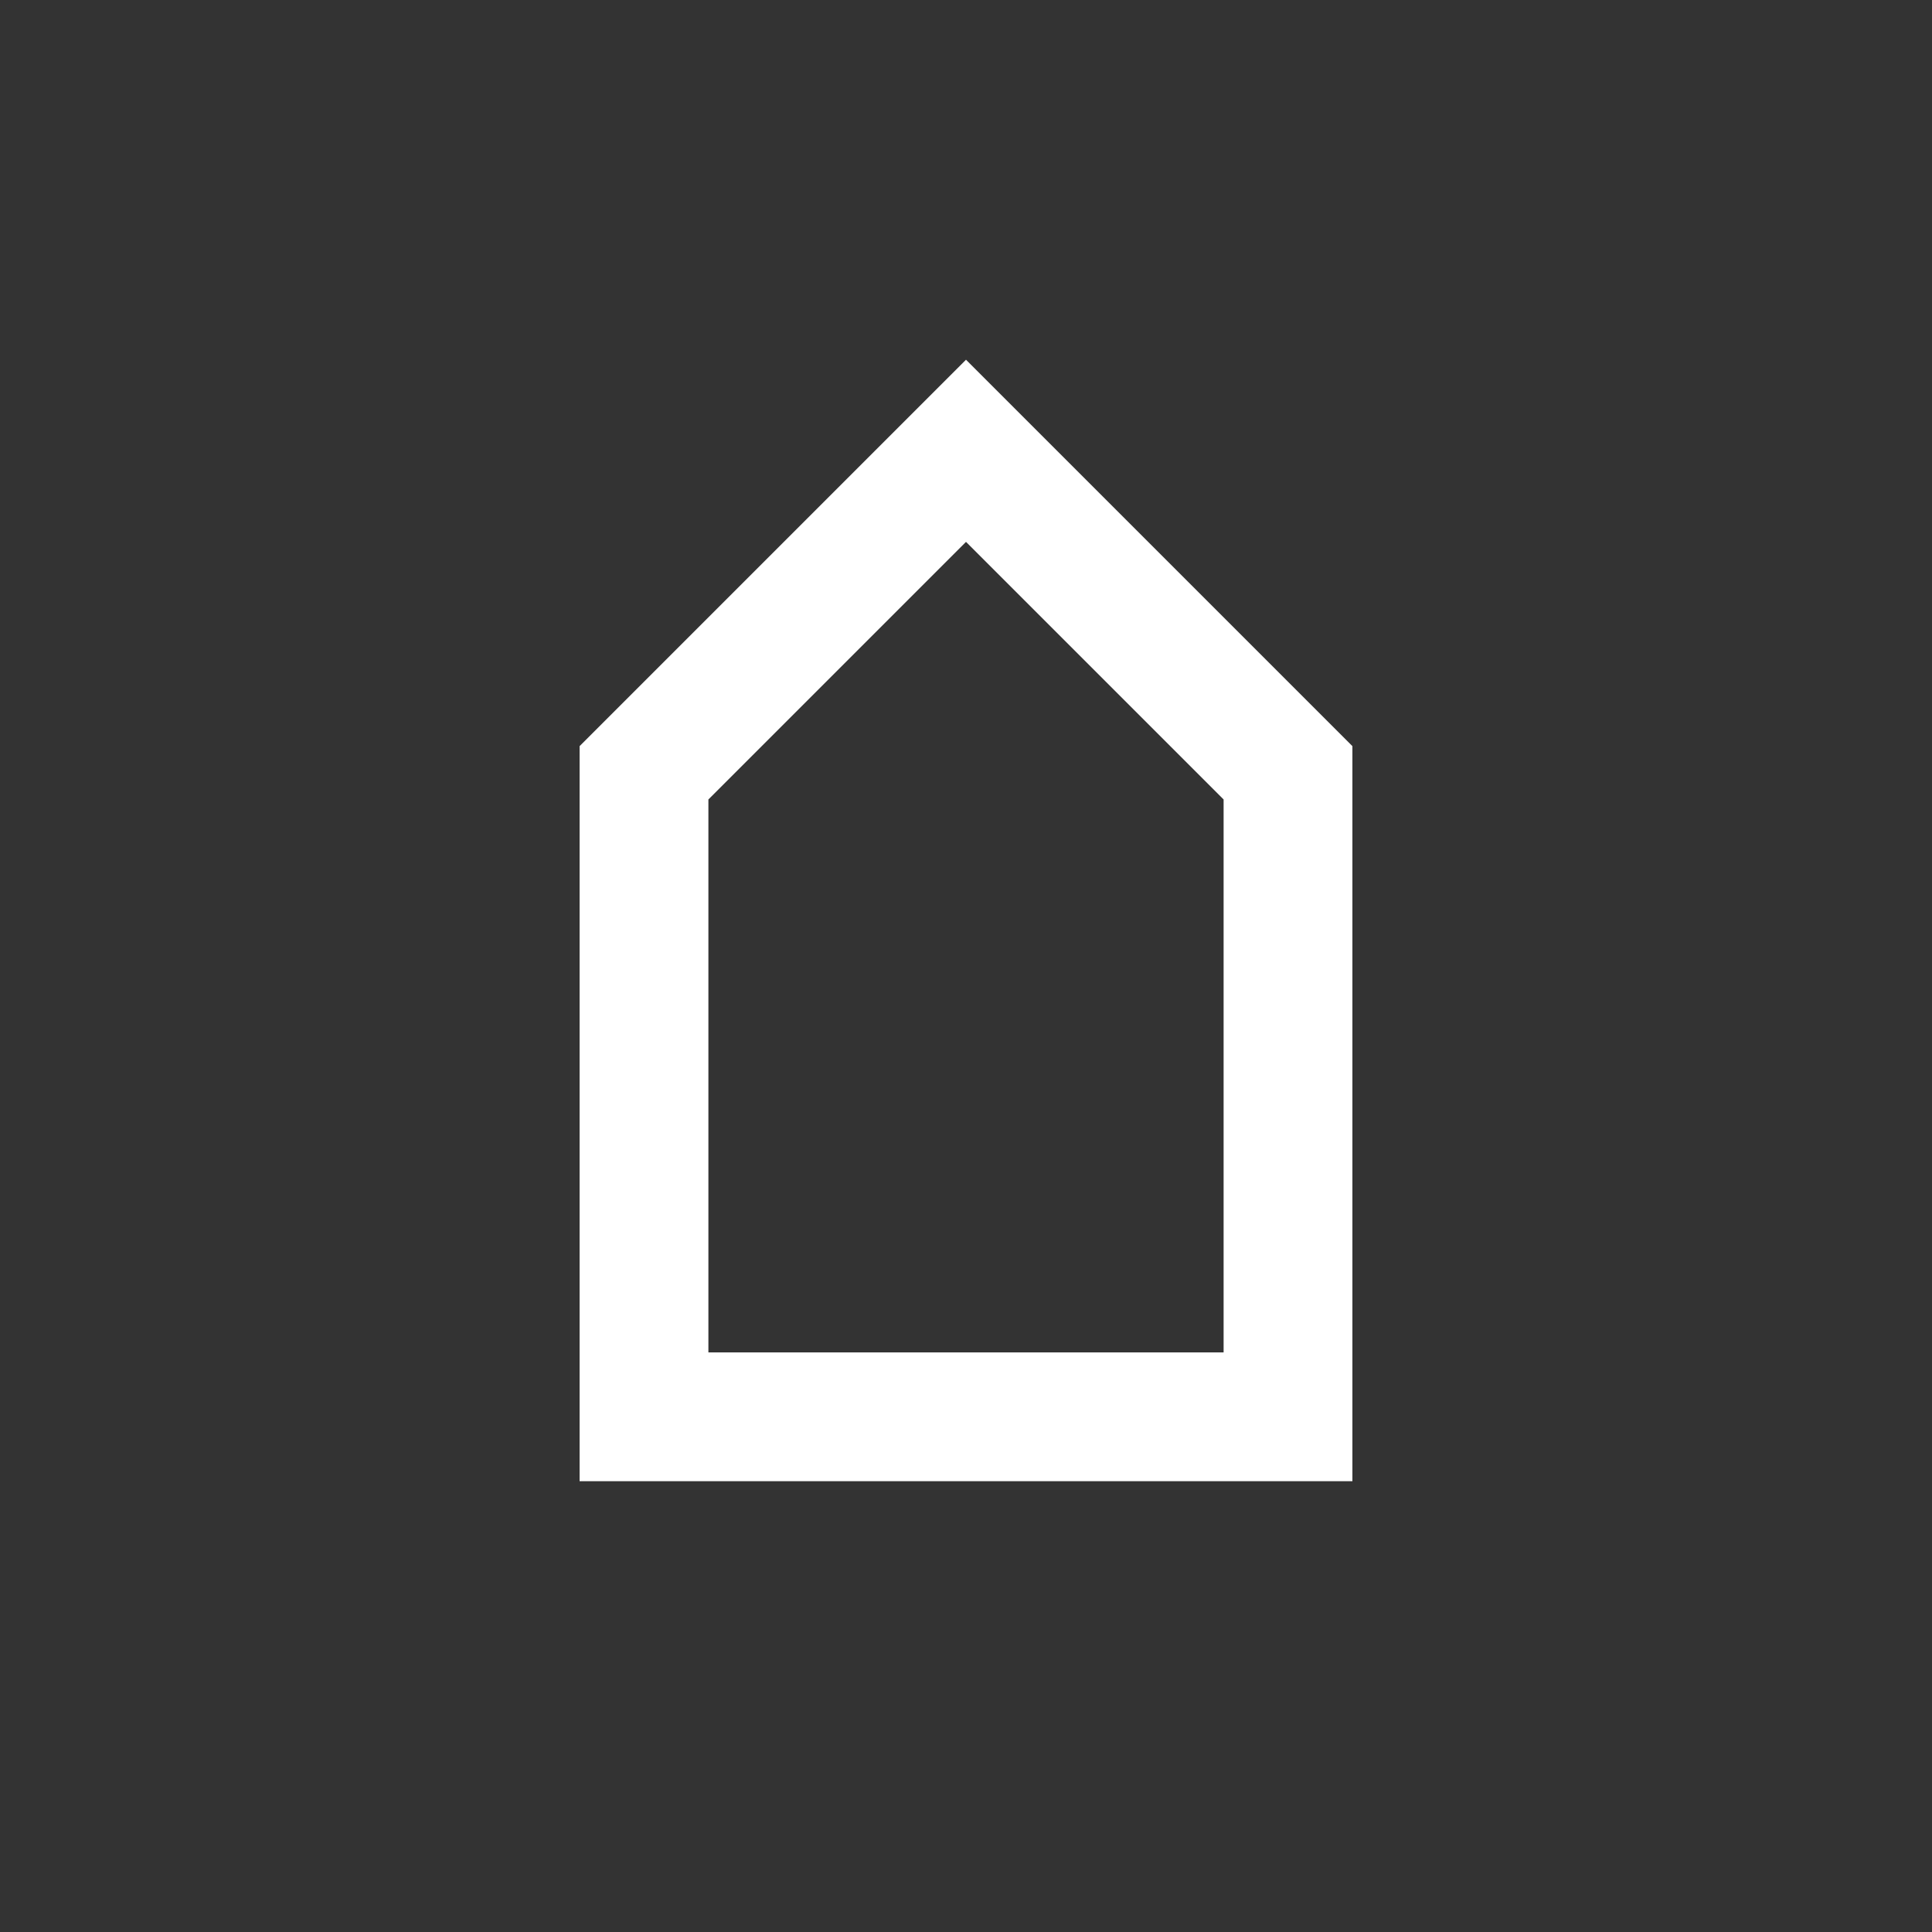 <svg width="30" height="30" viewBox="0 0 30 30" fill="none" xmlns="http://www.w3.org/2000/svg">
    <rect x="0" y="0" width="30" height="30" fill="#333333" stroke="none"/>
    <path d="M10 12 L15 7 L20 12 L20 22 L10 22 Z" stroke="white" stroke-width="2" fill="none"/>
</svg>
